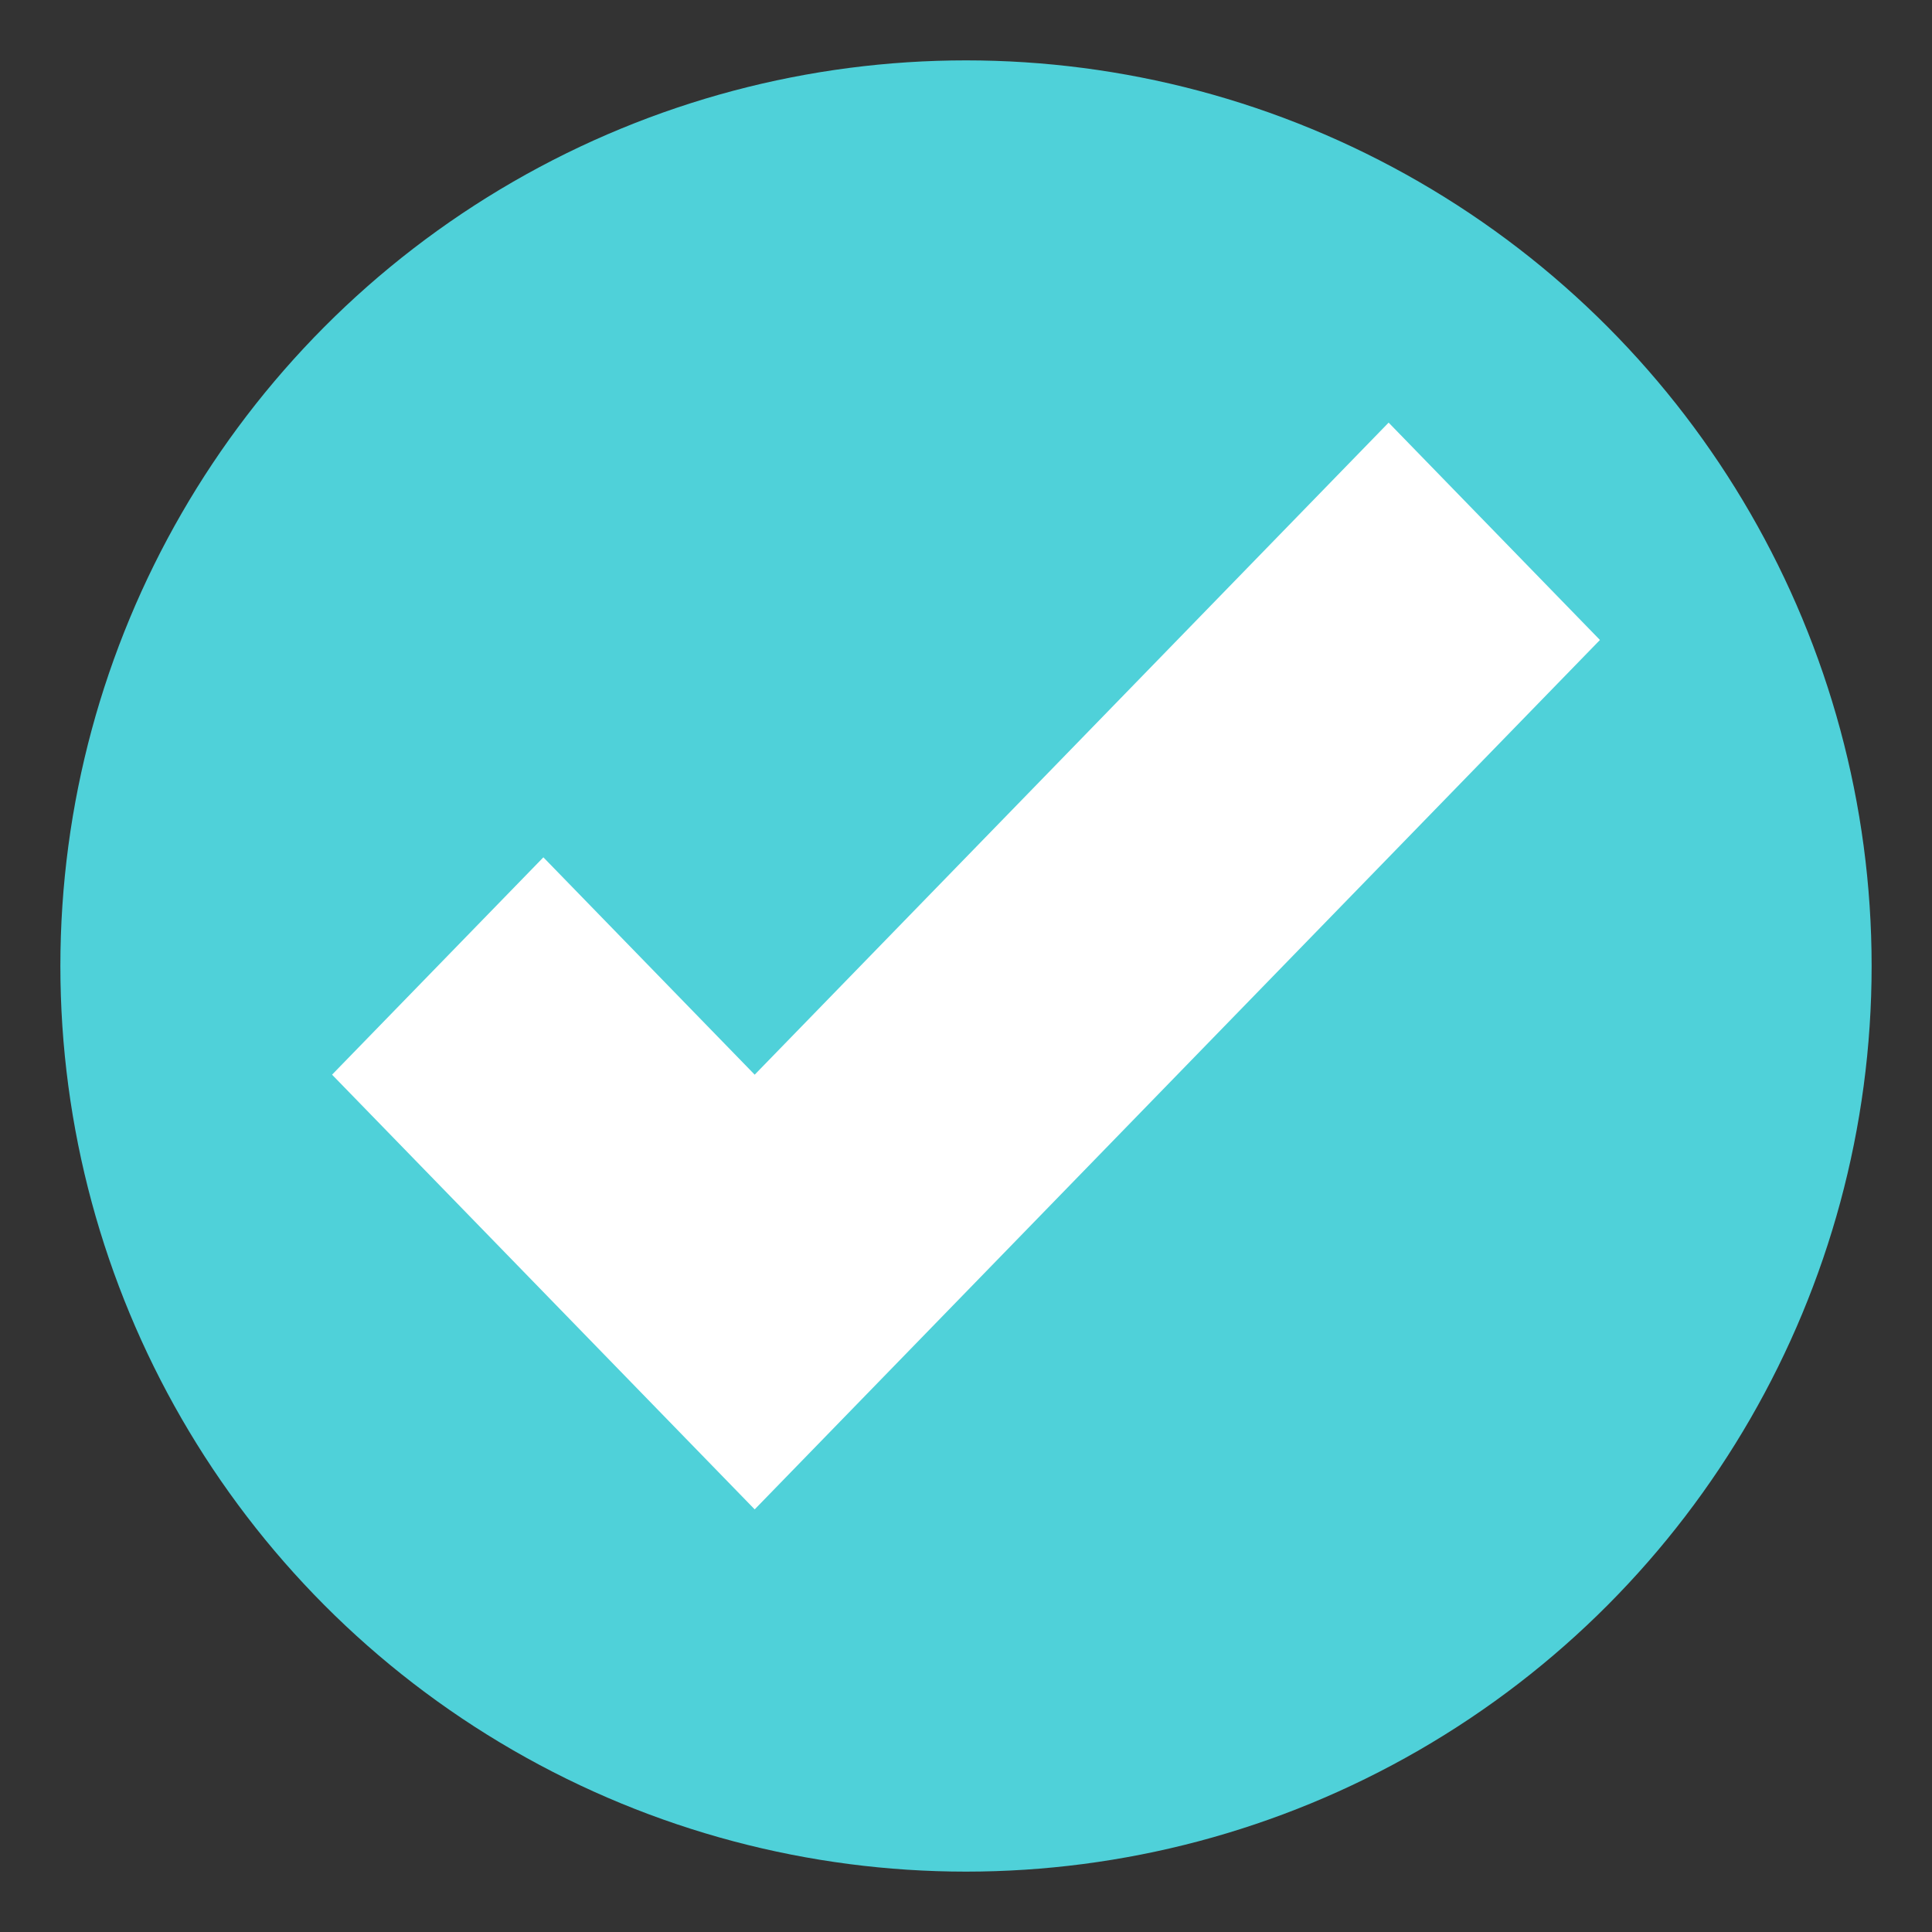 <svg xmlns="http://www.w3.org/2000/svg" viewBox="0 0 64 64">
    <rect x="0" y="0" width="64" height="64" fill="#333333" stroke="none"/>
    <title>check mark button</title>
    <circle cx="32" cy="32" r="30" fill="#4fd1d9"/>
    <path fill="#fff" d="M46 14L25 35.6l-7-7.2-7 7.2L25 50l28-28.8z"/>
</svg>